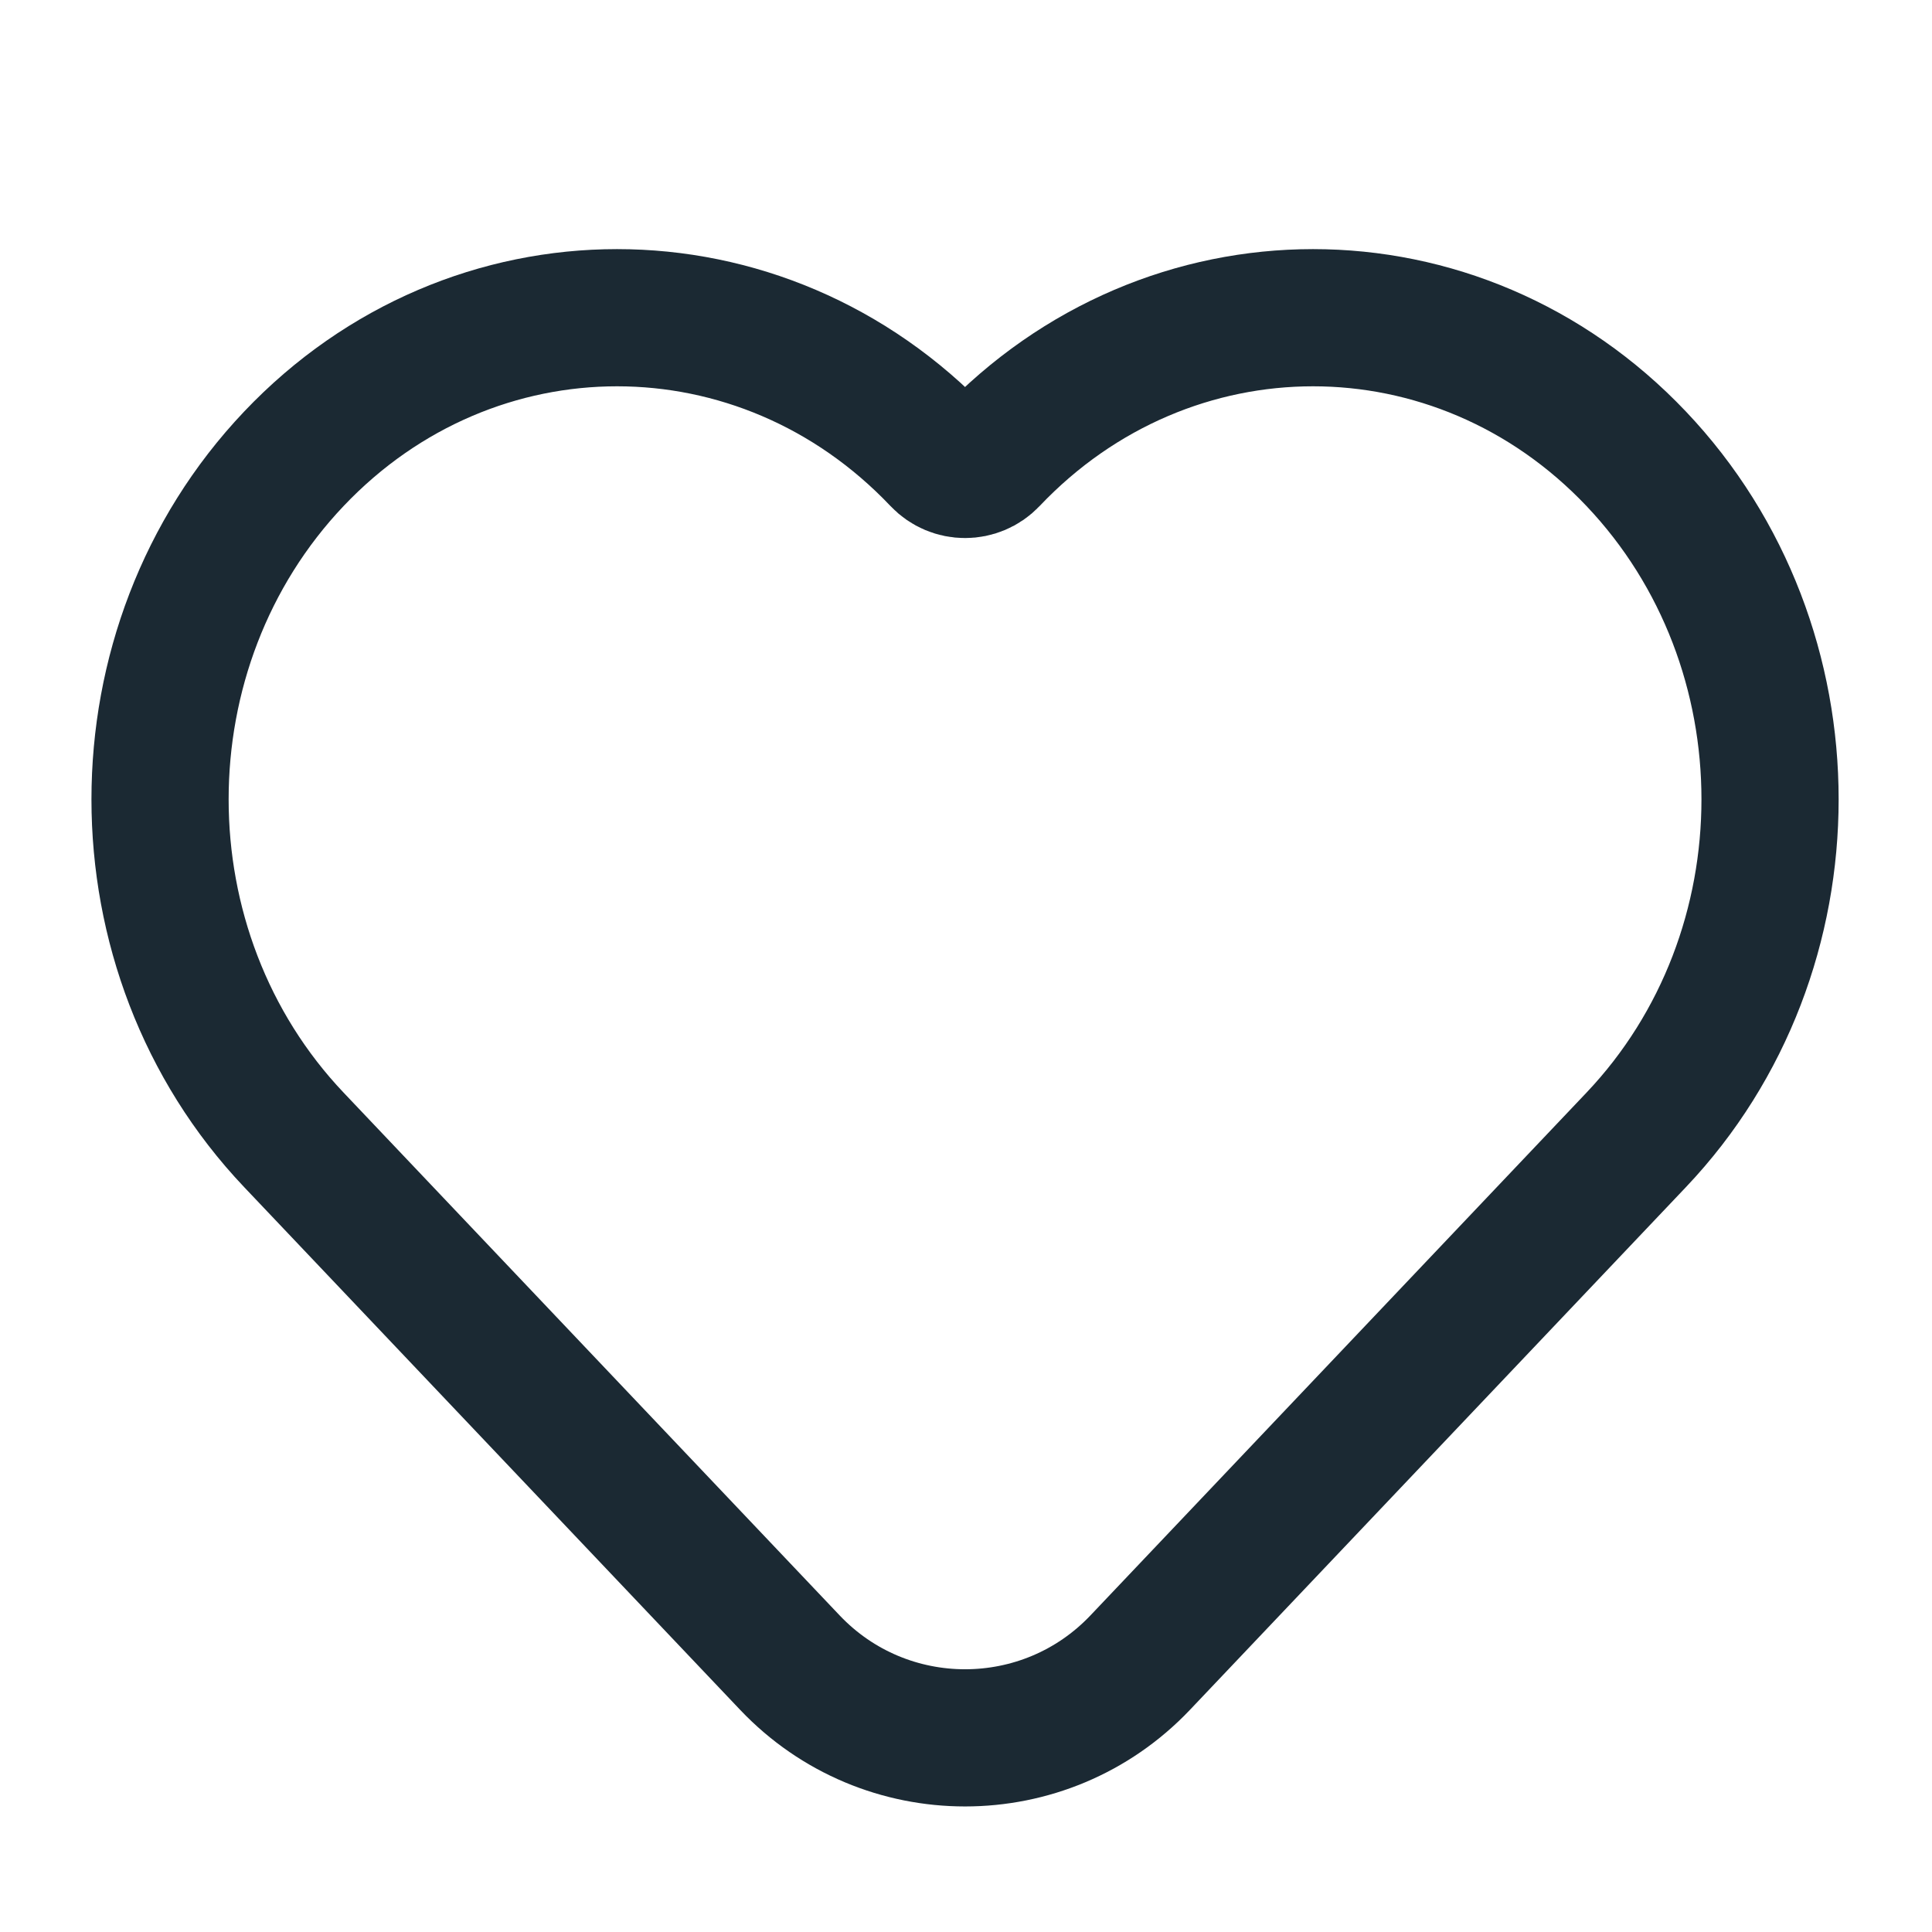 <svg width="507" height="507" viewBox="0 0 507 507" fill="none" xmlns="http://www.w3.org/2000/svg">
<path d="M77.126 299.134L207.277 436.3C232.268 462.637 274.232 462.637 299.223 436.3L429.374 299.134C476.209 249.776 476.209 169.751 429.374 120.393C382.54 71.035 306.607 71.035 259.773 120.393V120.393C256.227 124.13 250.273 124.13 246.727 120.393V120.393C199.893 71.035 123.96 71.035 77.126 120.393C30.291 169.751 30.291 249.776 77.126 299.134Z" stroke="#1B2933" stroke-width="36"/>
</svg>
